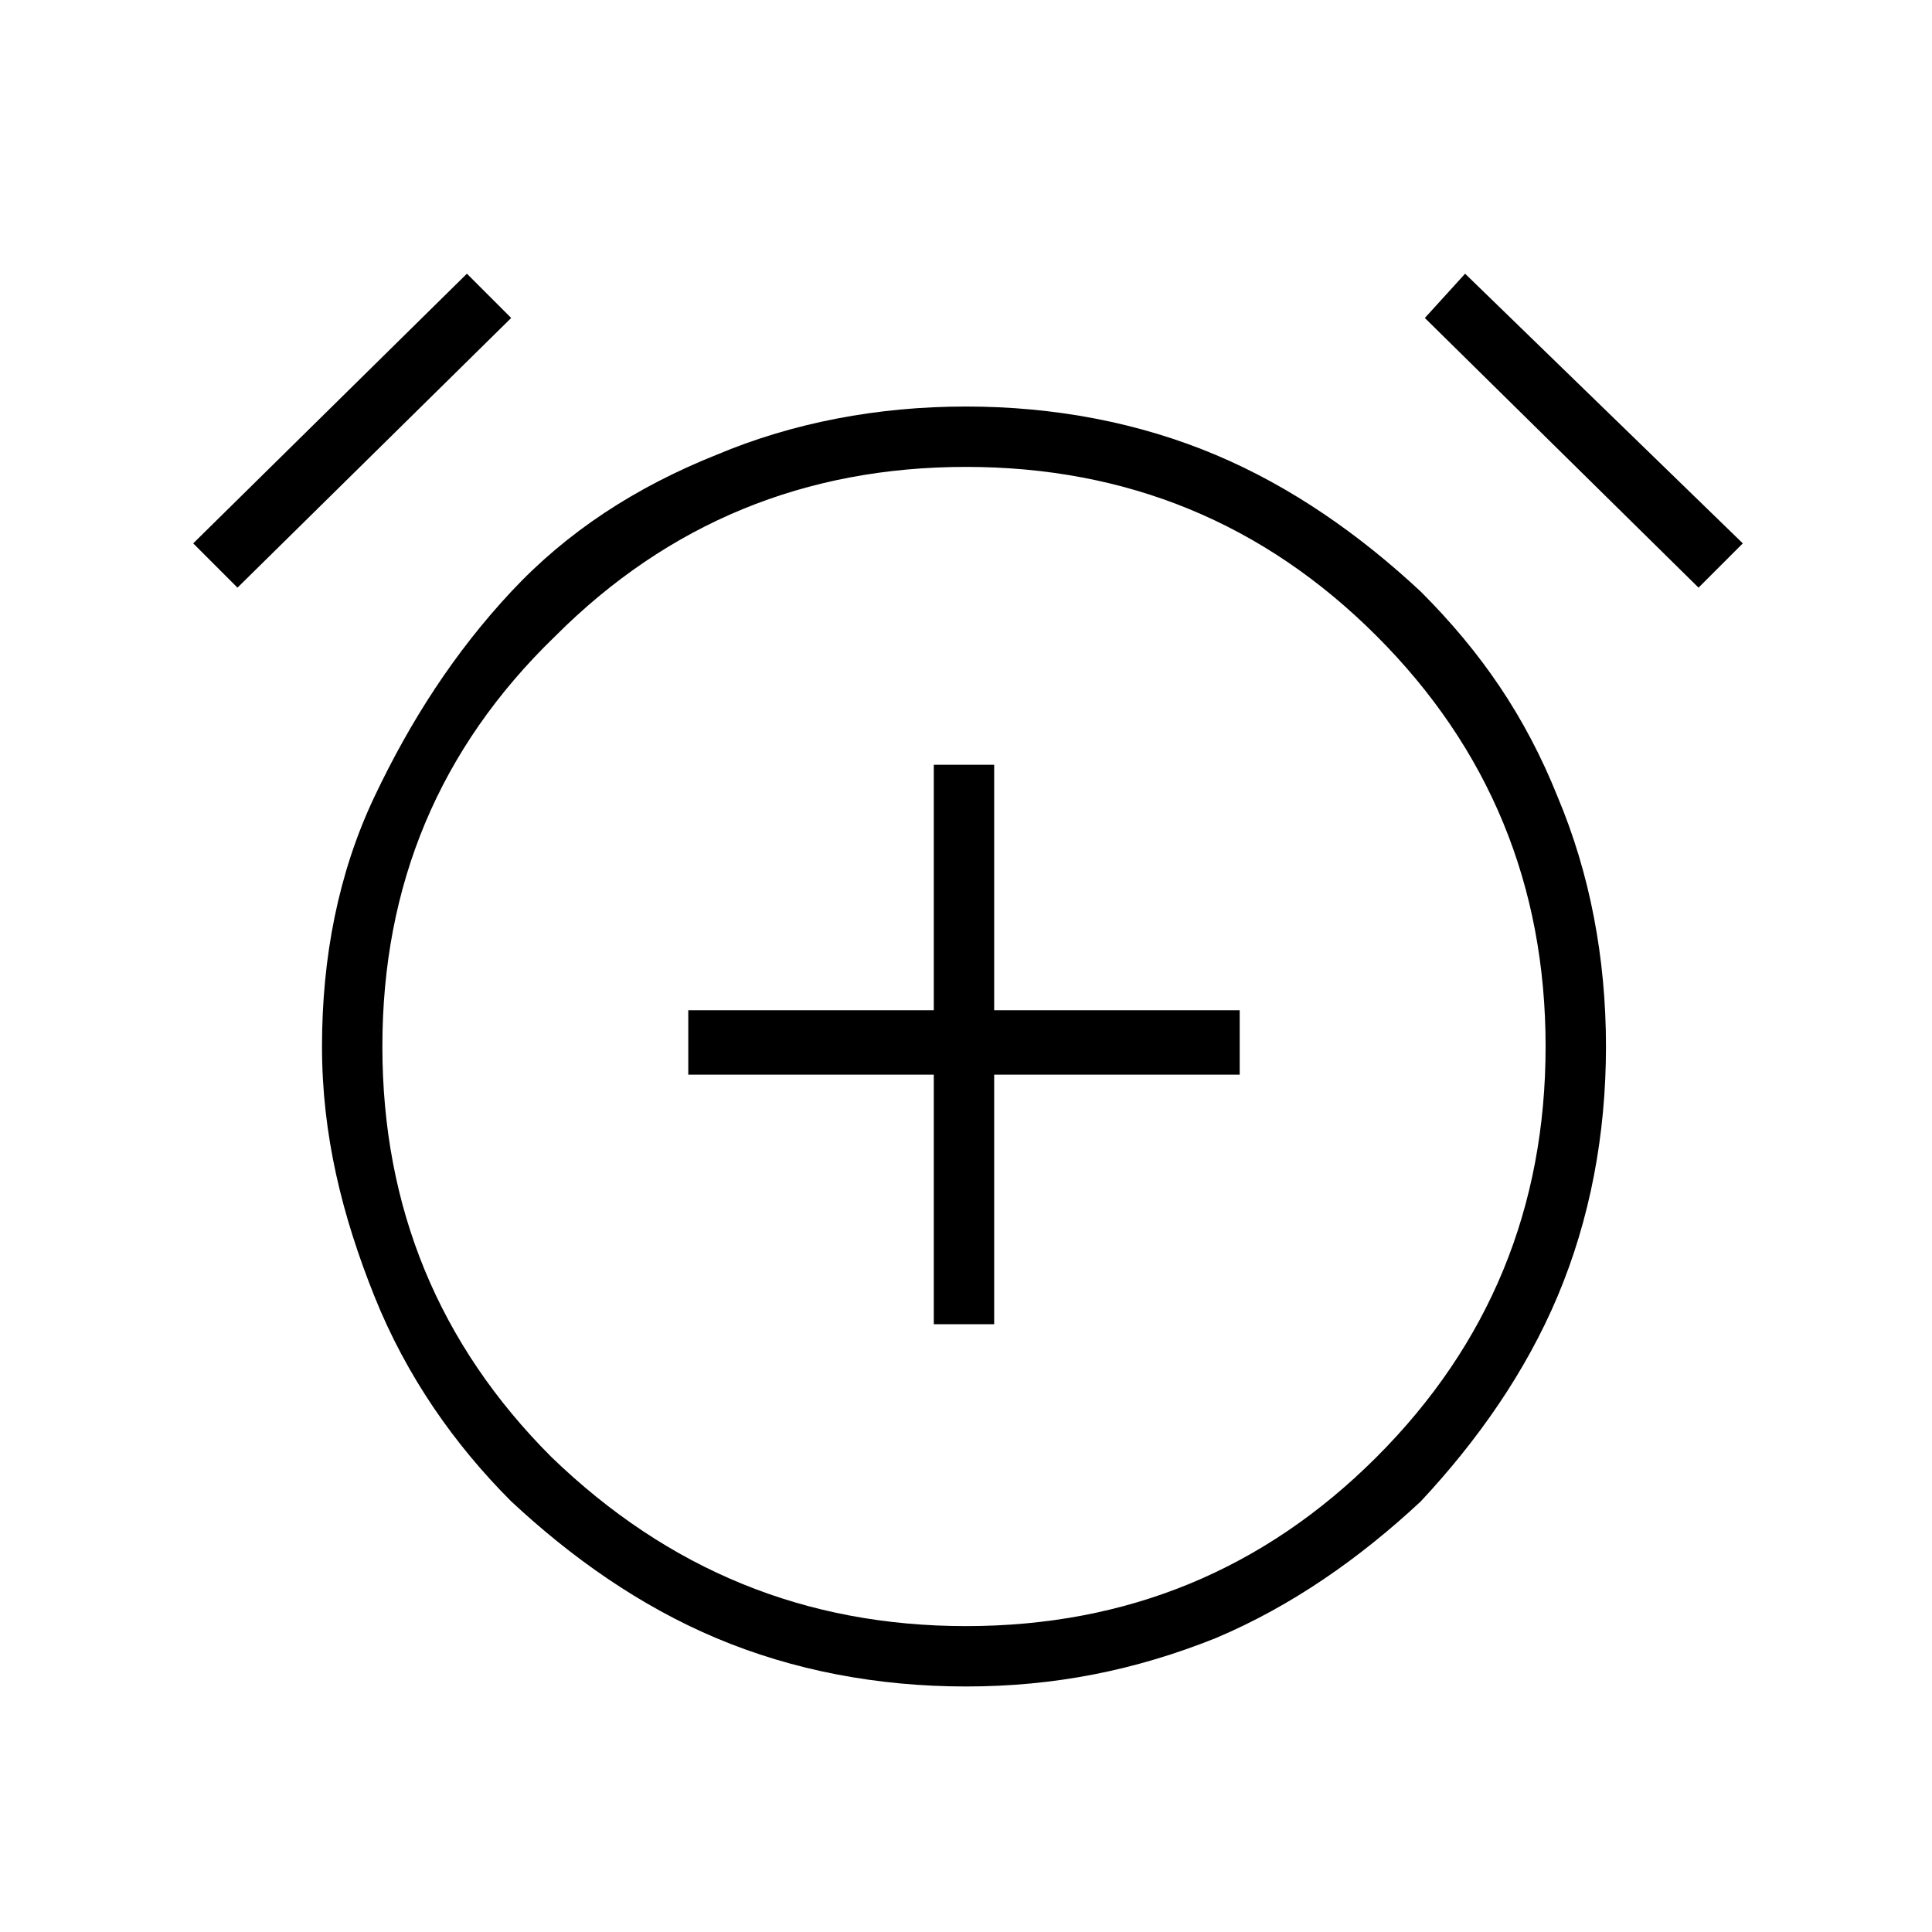 <?xml version="1.0" encoding="utf-8"?>
<!-- Generator: Adobe Illustrator 26.3.1, SVG Export Plug-In . SVG Version: 6.00 Build 0)  -->
<svg version="1.1" id="Слой_1" xmlns="http://www.w3.org/2000/svg" xmlns:xlink="http://www.w3.org/1999/xlink" x="0px" y="0px"
	 viewBox="0 0 48 48" style="enable-background:new 0 0 48 48;" xml:space="preserve">
<path d="M23.2,32.9h1.5v-6.2h6.1v-1.6h-6.1V19h-1.5v6.1h-6.1v1.6h6.1C23.2,26.8,23.2,32.9,23.2,32.9z M24,41.9
	c-2.2,0-4.3-0.4-6.2-1.2c-1.9-0.8-3.6-2-5.1-3.4c-1.4-1.4-2.6-3.1-3.4-5.1S8,28.2,8,26s0.4-4.3,1.3-6.2s2-3.6,3.4-5.1
	s3.1-2.6,5.1-3.4c1.9-0.8,4-1.2,6.2-1.2s4.3,0.4,6.2,1.2s3.6,2,5.1,3.4c1.5,1.5,2.6,3.1,3.4,5.1c0.8,1.9,1.2,4,1.2,6.2
	s-0.4,4.3-1.2,6.2s-2,3.6-3.4,5.1c-1.5,1.4-3.2,2.6-5.1,3.4C28.2,41.5,26.2,41.9,24,41.9z M11.6,6.8l1.1,1.1l-6.8,6.7l-1.1-1.1
	L11.6,6.8z M36.4,6.8l6.9,6.7l-1.1,1.1l-6.8-6.7L36.4,6.8z M24,40.4c4,0,7.4-1.4,10.2-4.2S38.4,30,38.4,26s-1.4-7.4-4.2-10.2
	S28,11.6,24,11.6s-7.4,1.4-10.2,4.2C10.9,18.6,9.5,22,9.5,26s1.4,7.4,4.2,10.2C16.6,39,20,40.4,24,40.4z"/>
</svg>
